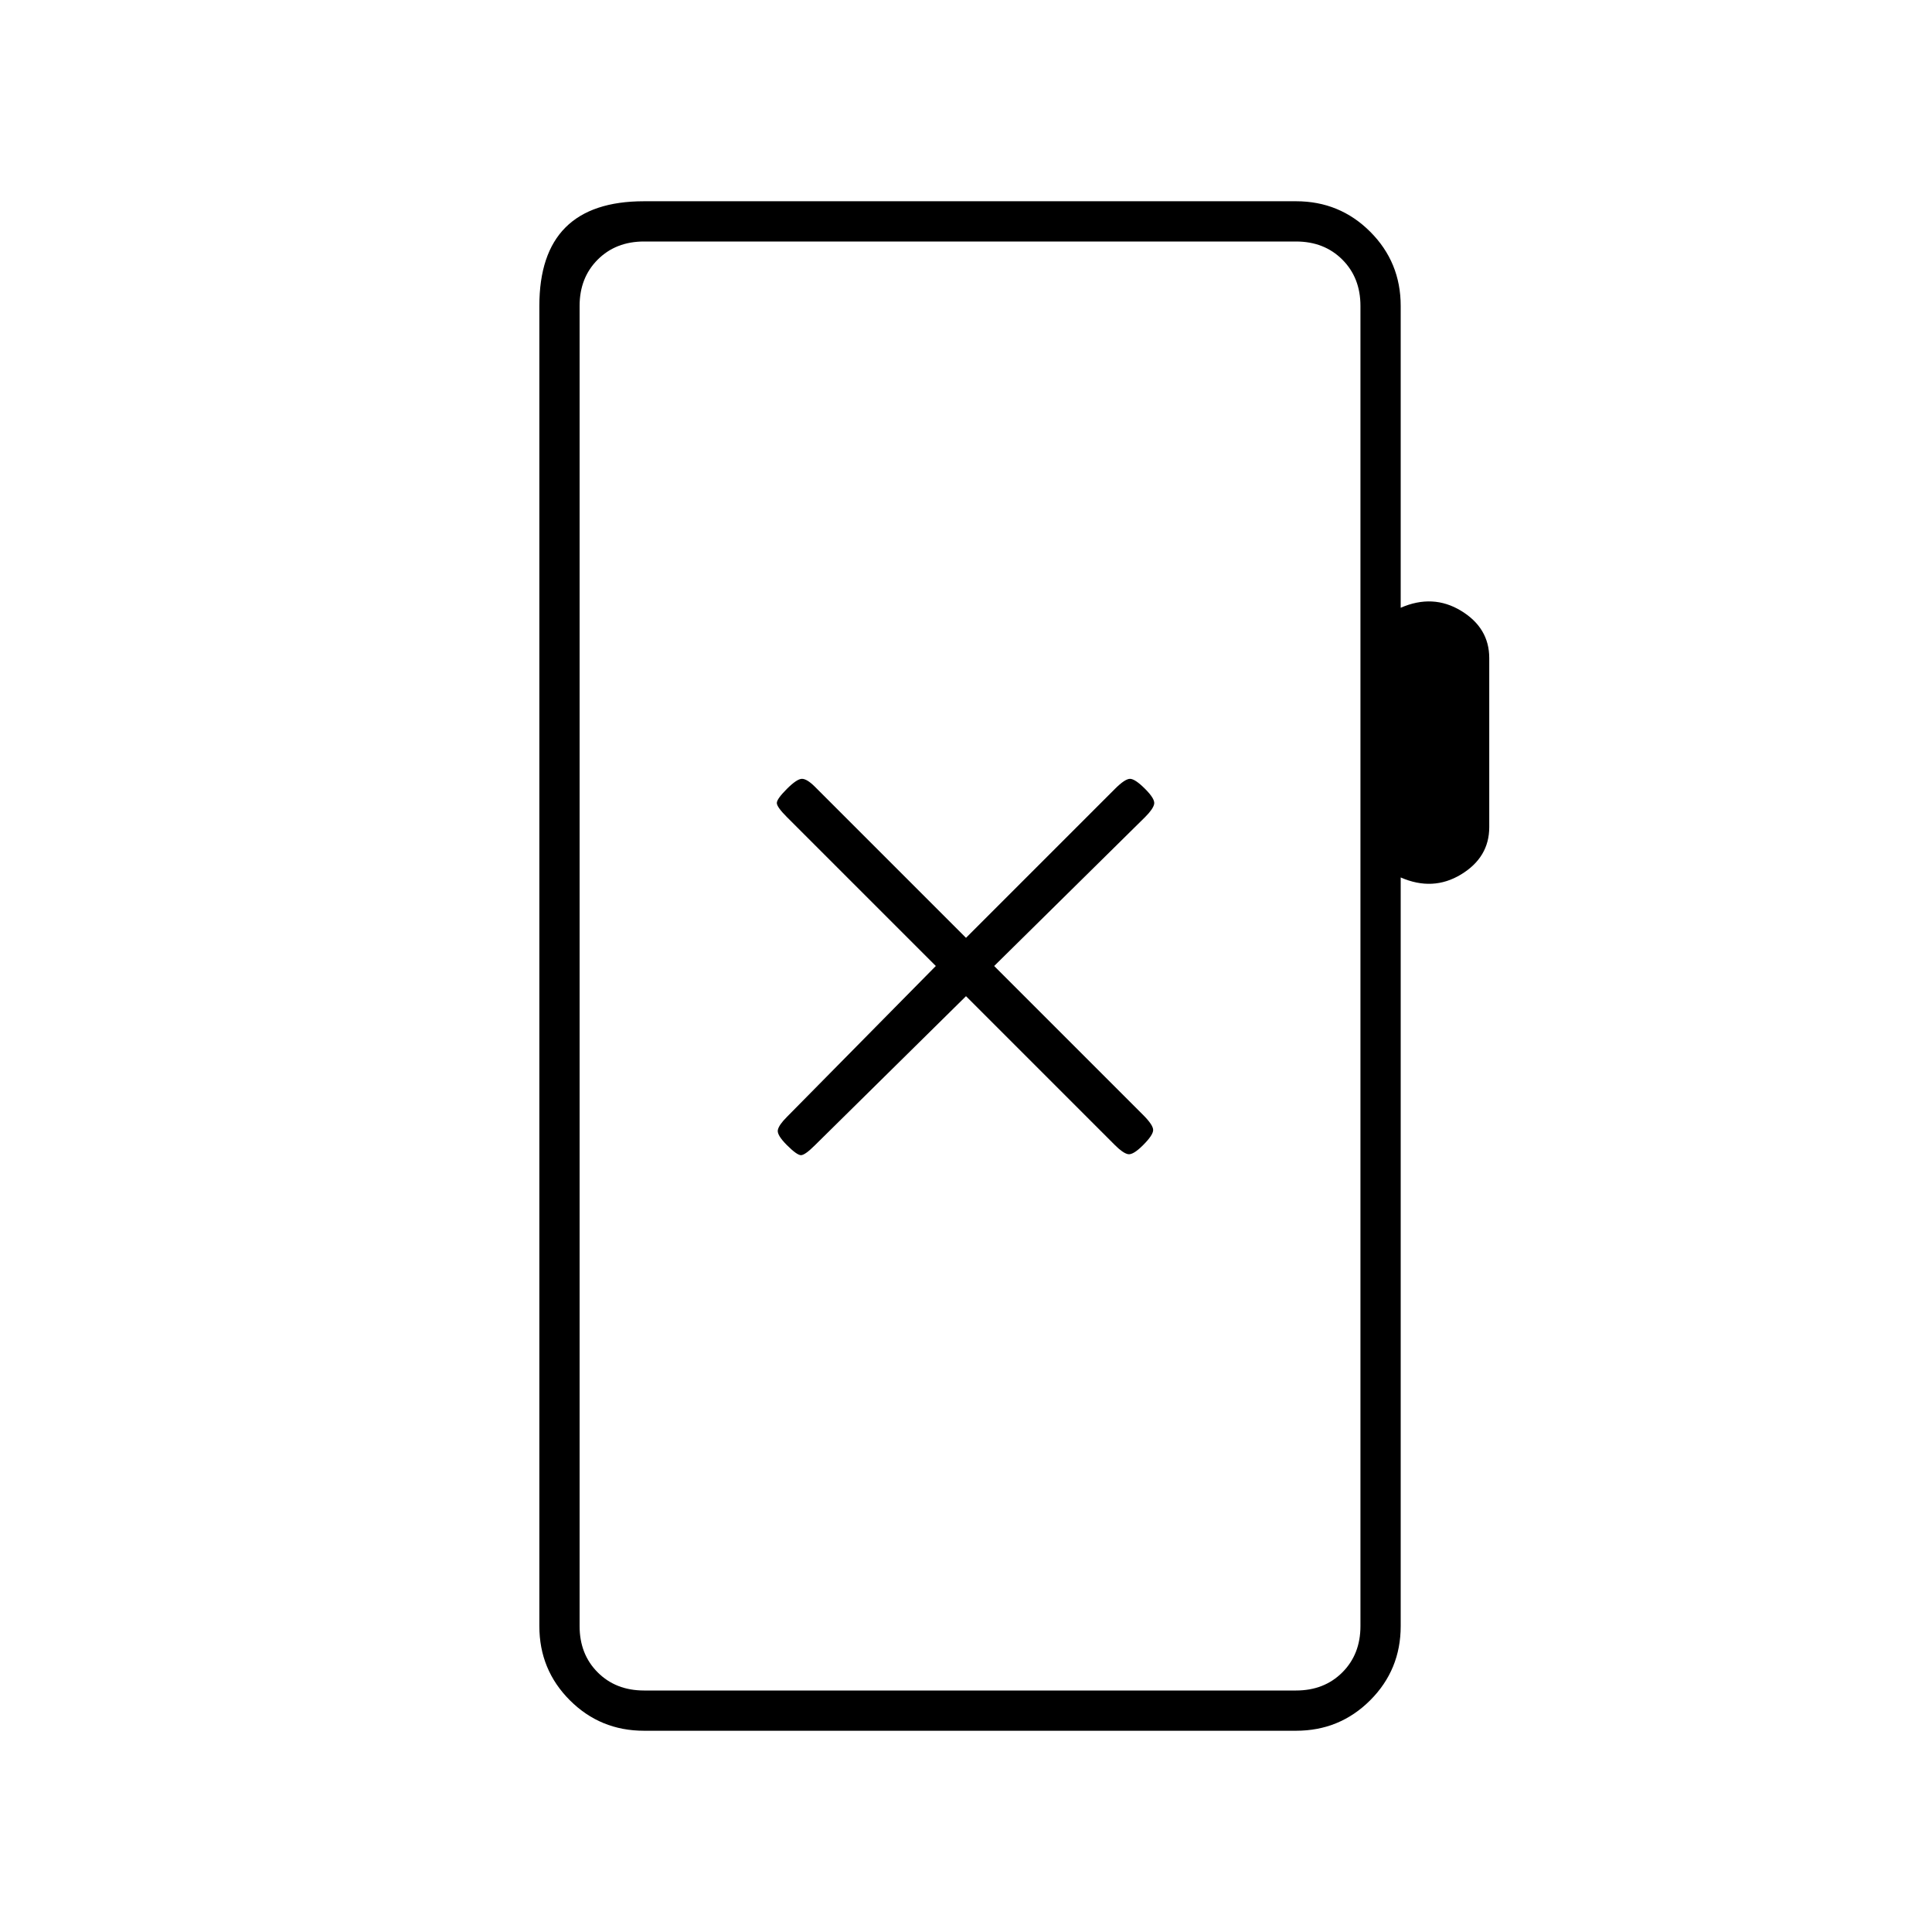 <svg xmlns="http://www.w3.org/2000/svg" height="20" viewBox="0 -960 960 960" width="20"><path d="M320-100q-21.7 0-36.85-15.15Q268-130.3 268-152v-656q0-26 13-39t39-13h324q21.7 0 36.85 15.15Q696-829.7 696-808v150q16-7 30 1.5t14 23.5v84q0 15-14 23.5t-30 1.5v372q0 21.7-15.15 36.85Q665.7-100 644-100H320Zm0-20h324q14 0 23-9t9-23v-656q0-14-9-23t-23-9H320q-14 0-23 9t-9 23v656q0 14 9 23t23 9Zm-32 0v-720 720Zm192-345 74 74q4 4 6.5 4.5t7.5-4.5q5-5 5-7.5t-5-7.5l-74-74 75-74q4-4 4.5-6.5T569-568q-5-5-7.5-5t-7.5 5l-74 74-75-75q-4-4-6.5-4t-7.5 5q-5 5-5 7t5 7l74 74-74 75q-4 4-4.5 6.5t4.5 7.5q5 5 7 5t7-5l75-74Z"/></svg>
